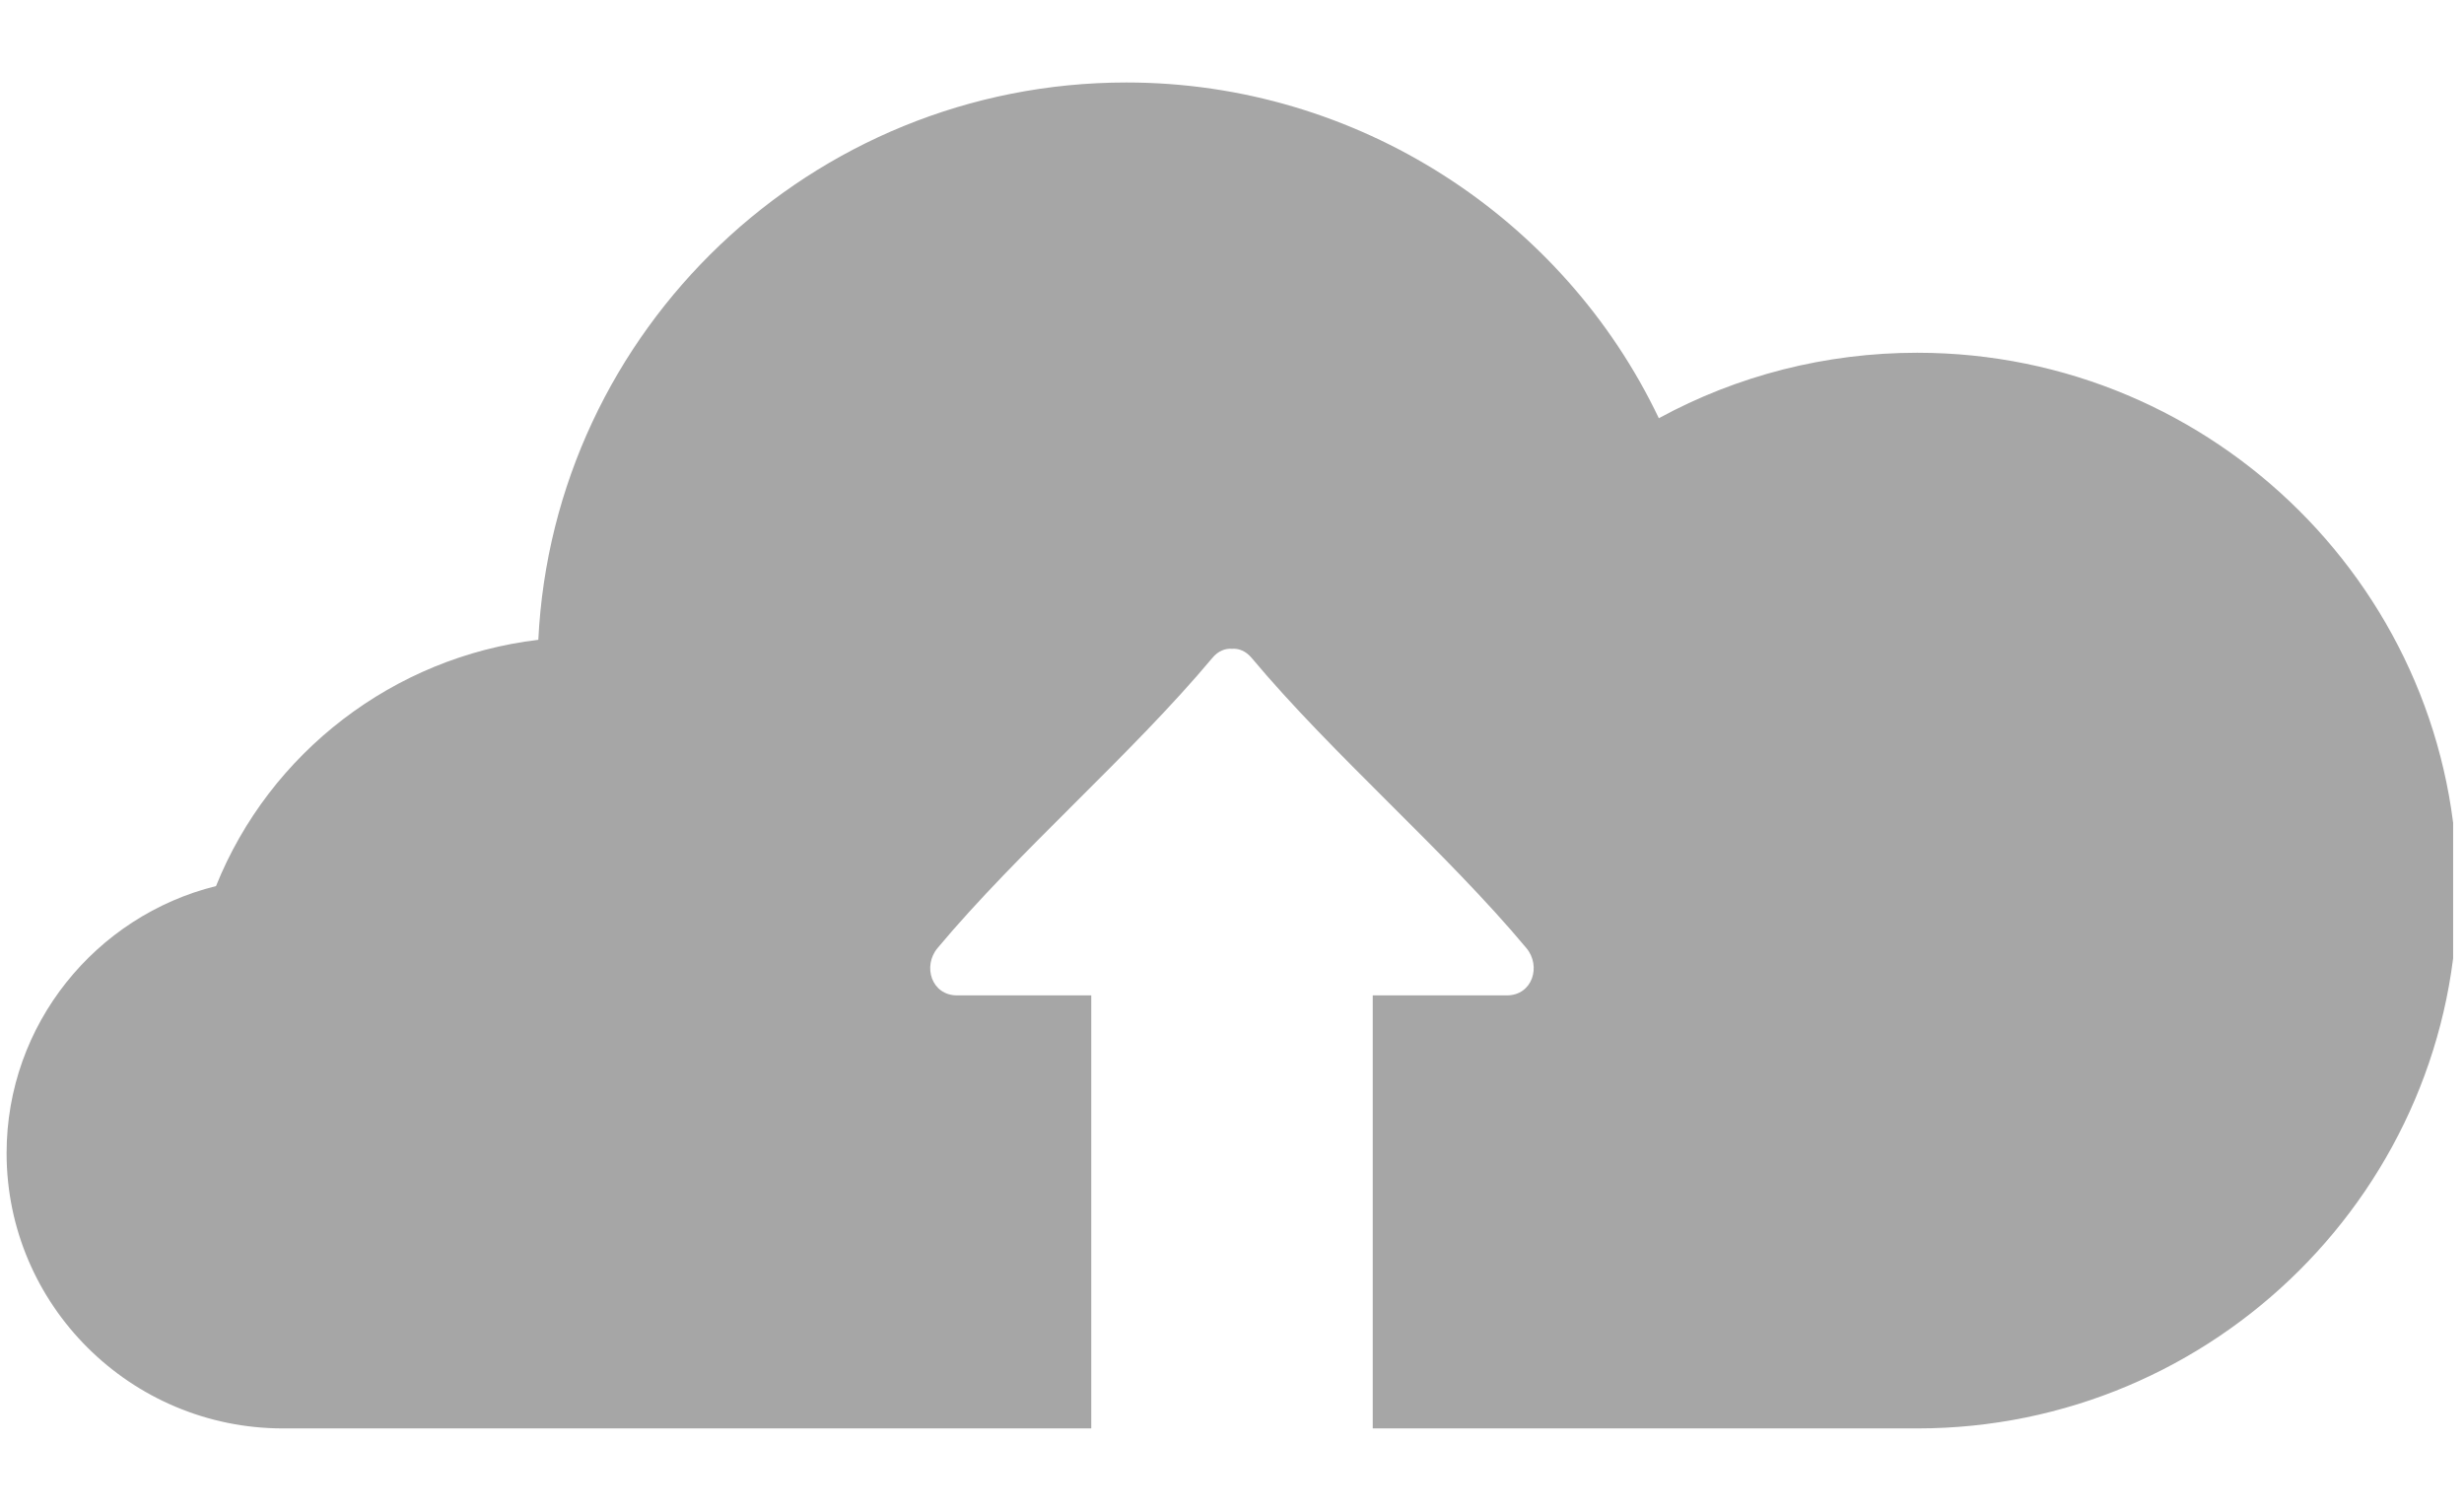 <svg xmlns="http://www.w3.org/2000/svg" xmlns:xlink="http://www.w3.org/1999/xlink" width="150" zoomAndPan="magnify" viewBox="0 0 112.5 69" height="92" preserveAspectRatio="xMidYMid meet" version="1.0"><defs><clipPath id="id1"><path d="M 0 3.766 L 112.004 3.766 L 112.004 65.266 L 0 65.266 Z M 0 3.766 " clip-rule="nonzero"/></clipPath></defs><g clip-path="url(#id1)"><path fill="#a6a6a6" d="M 87.535 16.105 C 83.363 16.105 79.324 17.141 75.738 19.094 C 71.375 9.934 61.969 3.766 51.43 3.766 C 37.051 3.766 25.273 15.066 24.578 29.211 C 17.973 29.992 12.312 34.359 9.863 40.453 C 4.375 41.816 0.301 46.766 0.301 52.648 C 0.301 59.578 5.961 65.215 12.926 65.215 L 49.824 65.215 L 49.824 45.445 L 43.703 45.445 C 42.52 45.445 42.121 44.102 42.805 43.285 C 46.496 38.871 51.66 34.453 55.352 30.039 C 55.621 29.715 55.941 29.598 56.25 29.621 C 56.555 29.598 56.875 29.715 57.148 30.039 C 60.84 34.453 66.004 38.871 69.691 43.285 C 70.375 44.102 69.977 45.445 68.793 45.445 L 62.676 45.445 L 62.676 65.215 L 87.535 65.215 C 101.133 65.215 112.199 54.199 112.199 40.66 C 112.199 27.121 101.133 16.105 87.535 16.105 Z M 87.535 16.105 " fill-opacity="1" fill-rule="nonzero"/></g></svg>